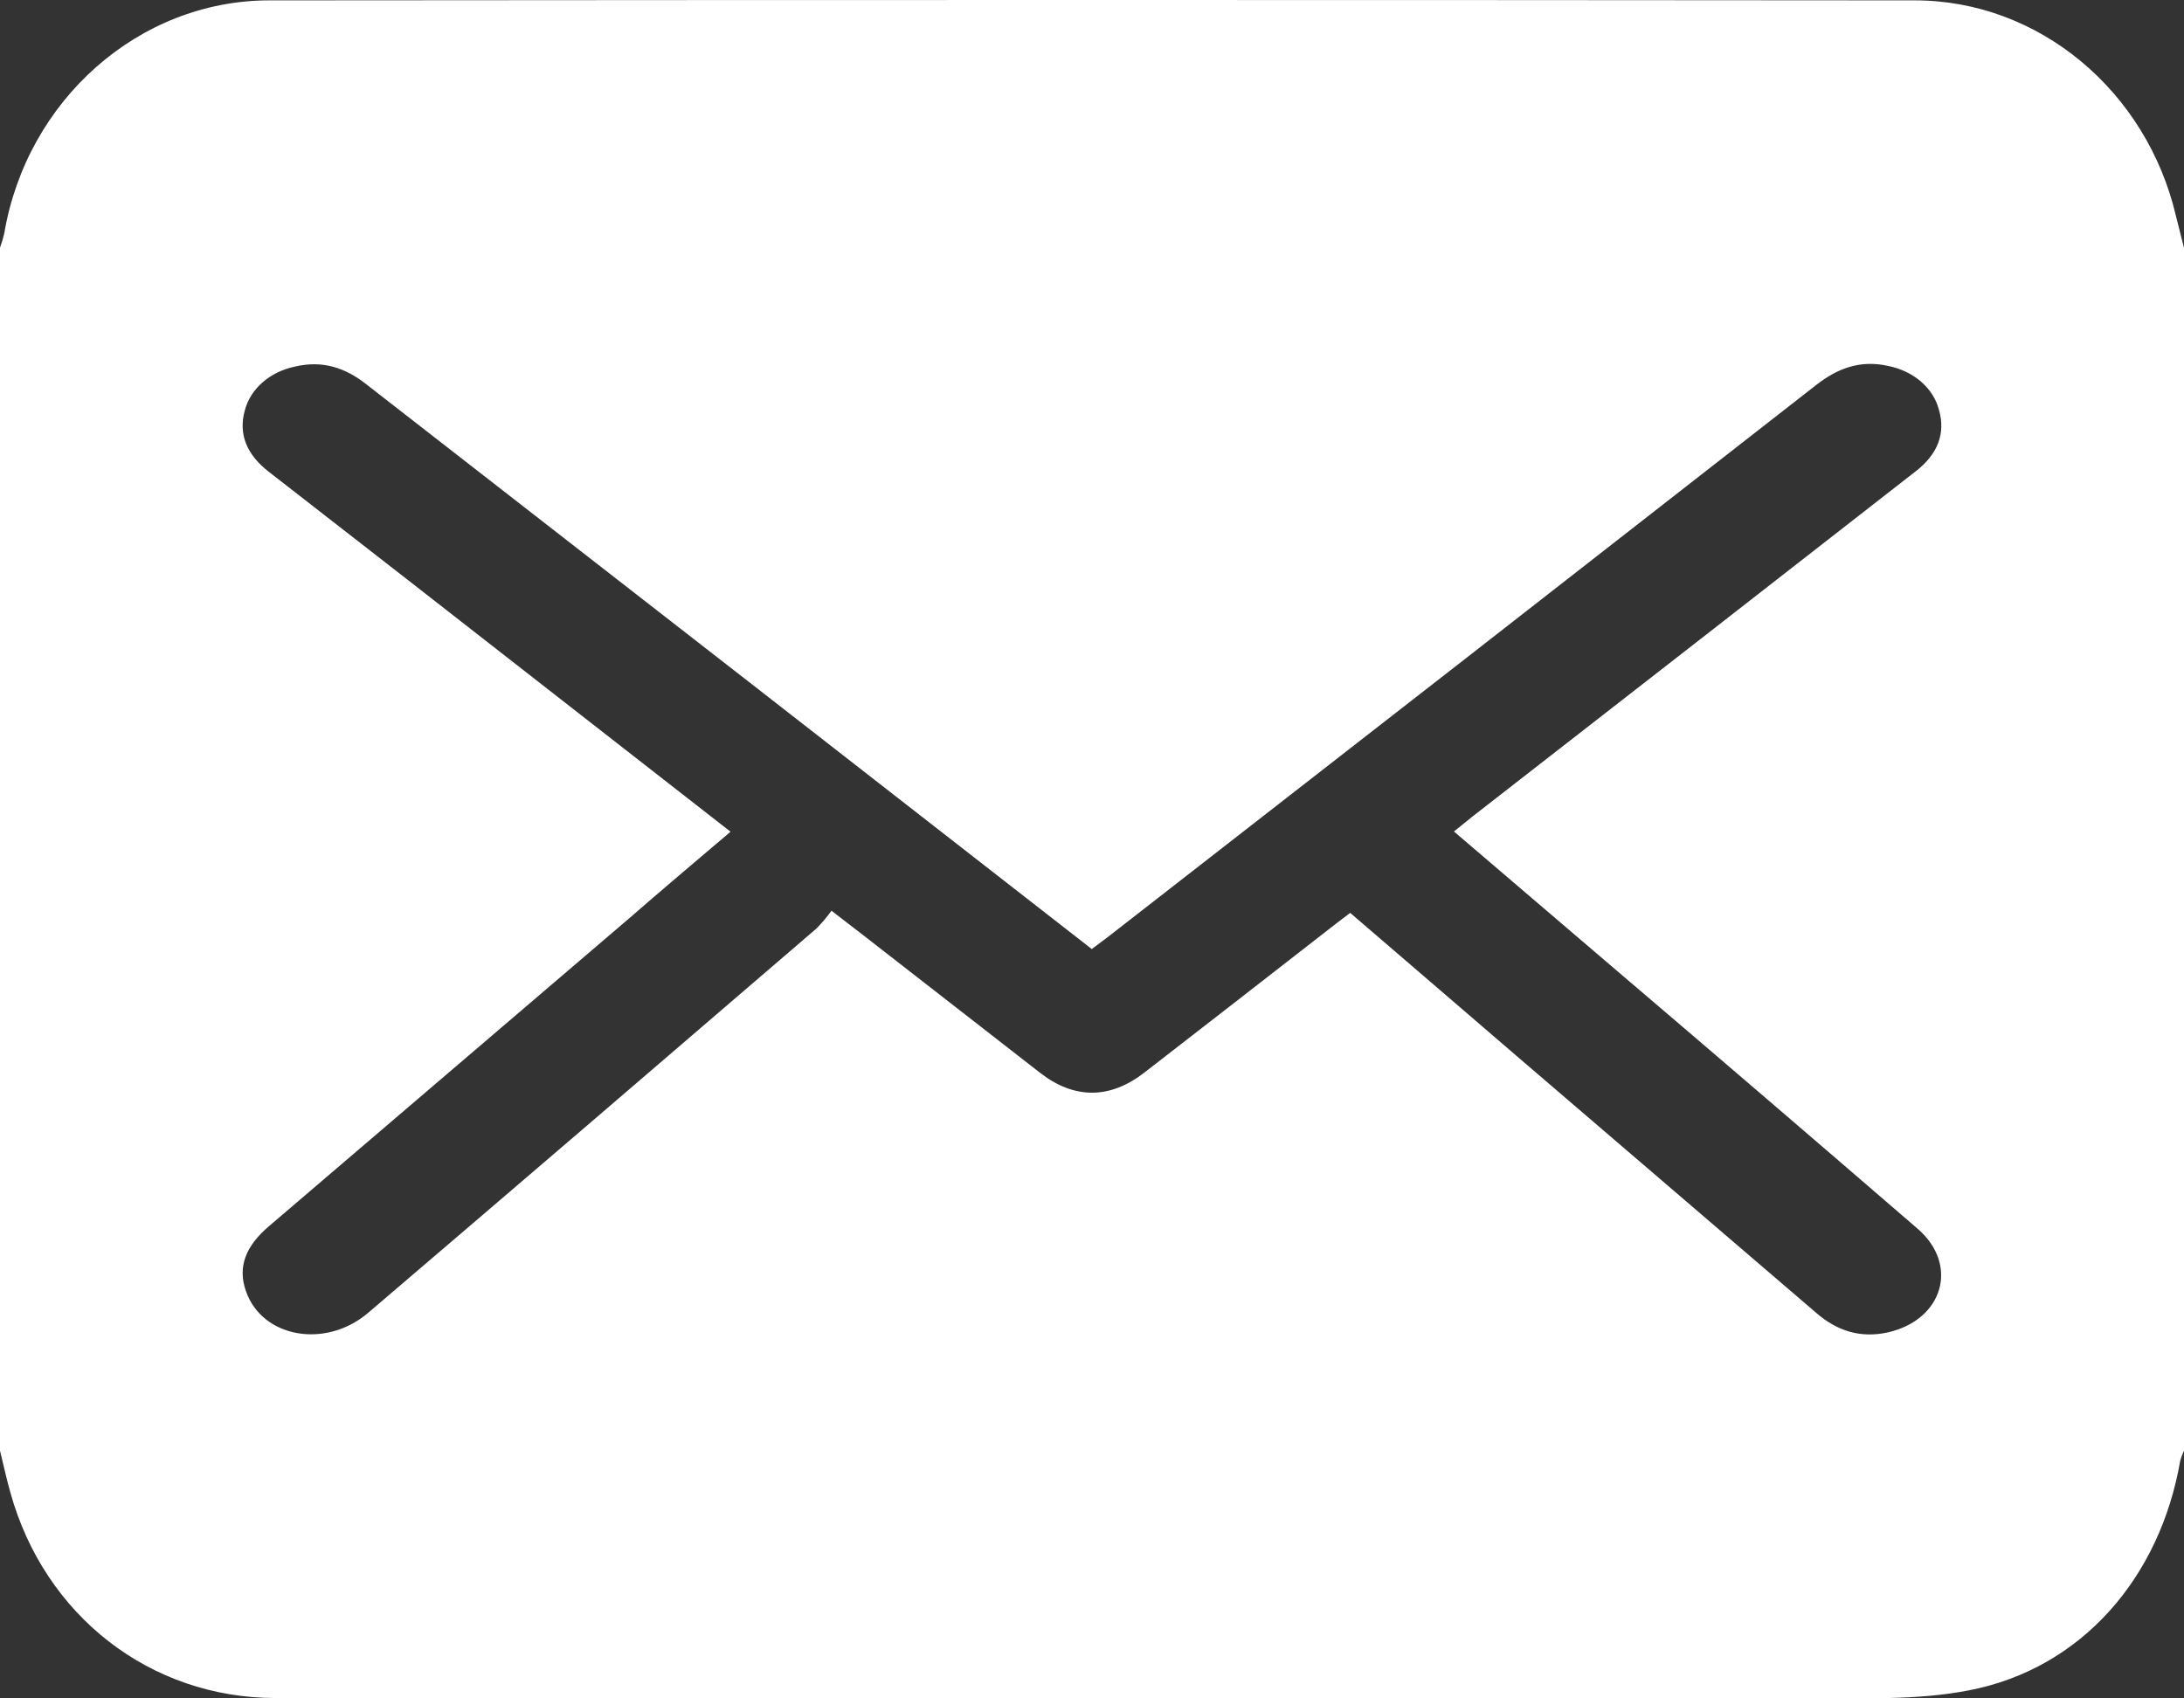 <svg width="18px" height="14px" viewBox="0 0 18 14" version="1.1" xmlns="http://www.w3.org/2000/svg" xmlns:xlink="http://www.w3.org/1999/xlink">
    <rect x="0" y="0" width="18" height="14" fill="#333333" stroke="none"/>
    <!-- Generator: Sketch 49.3 (51167) - http://www.bohemiancoding.com/sketch -->
    <desc>Created with Sketch.</desc>
    <defs></defs>
    <g id="Page-1" stroke="none" stroke-width="1" fill="none" fill-rule="evenodd">
        <g id="Welcome-" transform="translate(-53, -540)">
            <g id="Button-2" transform="translate(35, 522)">
                <g id="email" transform="translate(15, 13)">
                    <g>
                        <rect id="Rectangle" x="0" y="0" width="24" height="24"></rect>
                        <path d="M3,16.958 L3,7.042 C3.014,7.004 3.026,6.964 3.035,6.924 C3.221,5.826 4.143,5.004 5.219,5.003 C9.74,4.999 14.26,4.999 18.781,5.003 C19.805,5.003 20.693,5.75 20.934,6.782 C20.955,6.87 20.979,6.956 21,7.043 L21,16.958 C20.987,16.985 20.977,17.012 20.969,17.04 C20.802,18.009 20.153,18.754 19.231,18.933 C18.799,19.018 18.346,18.997 17.902,18.997 C13.693,19.001 9.482,19.001 5.272,18.997 C4.237,18.997 3.368,18.318 3.086,17.305 C3.054,17.193 3.029,17.075 3,16.958 Z M9.021,11.856 C8.73,12.103 8.454,12.336 8.183,12.572 L5.214,15.11 C5.035,15.263 4.952,15.436 5.028,15.646 C5.163,16.028 5.684,16.12 6.034,15.822 C7.267,14.769 8.499,13.712 9.73,12.653 C9.775,12.607 9.816,12.558 9.853,12.507 C9.955,12.587 10.022,12.637 10.089,12.689 L11.573,13.844 C11.855,14.063 12.149,14.061 12.432,13.841 C12.946,13.443 13.459,13.044 13.971,12.645 C14.018,12.607 14.07,12.57 14.128,12.525 C14.592,12.923 15.045,13.314 15.499,13.704 L17.971,15.824 C18.138,15.968 18.33,16.035 18.564,15.982 C19.017,15.876 19.147,15.424 18.804,15.128 C17.978,14.415 17.15,13.704 16.319,12.996 C15.877,12.617 15.433,12.24 14.983,11.854 C15.042,11.807 15.09,11.768 15.138,11.729 L16.943,10.324 L18.79,8.884 C18.968,8.746 19.038,8.575 18.98,8.377 C18.934,8.199 18.772,8.059 18.564,8.017 C18.331,7.964 18.143,8.037 17.968,8.174 C16.031,9.687 14.09,11.2 12.147,12.711 C12.1,12.748 12.05,12.784 11.998,12.823 L9.221,10.659 C8.152,9.828 7.083,8.996 6.013,8.163 C5.844,8.031 5.656,7.968 5.43,8.022 C5.224,8.065 5.064,8.205 5.018,8.382 C4.962,8.582 5.037,8.75 5.214,8.888 C5.979,9.482 6.743,10.078 7.506,10.674 L9.021,11.856 Z" id="Shape" fill="#FFFFFF" fill-rule="nonzero"></path>
                    </g>
                </g>
            </g>
        </g>
    </g>
</svg>